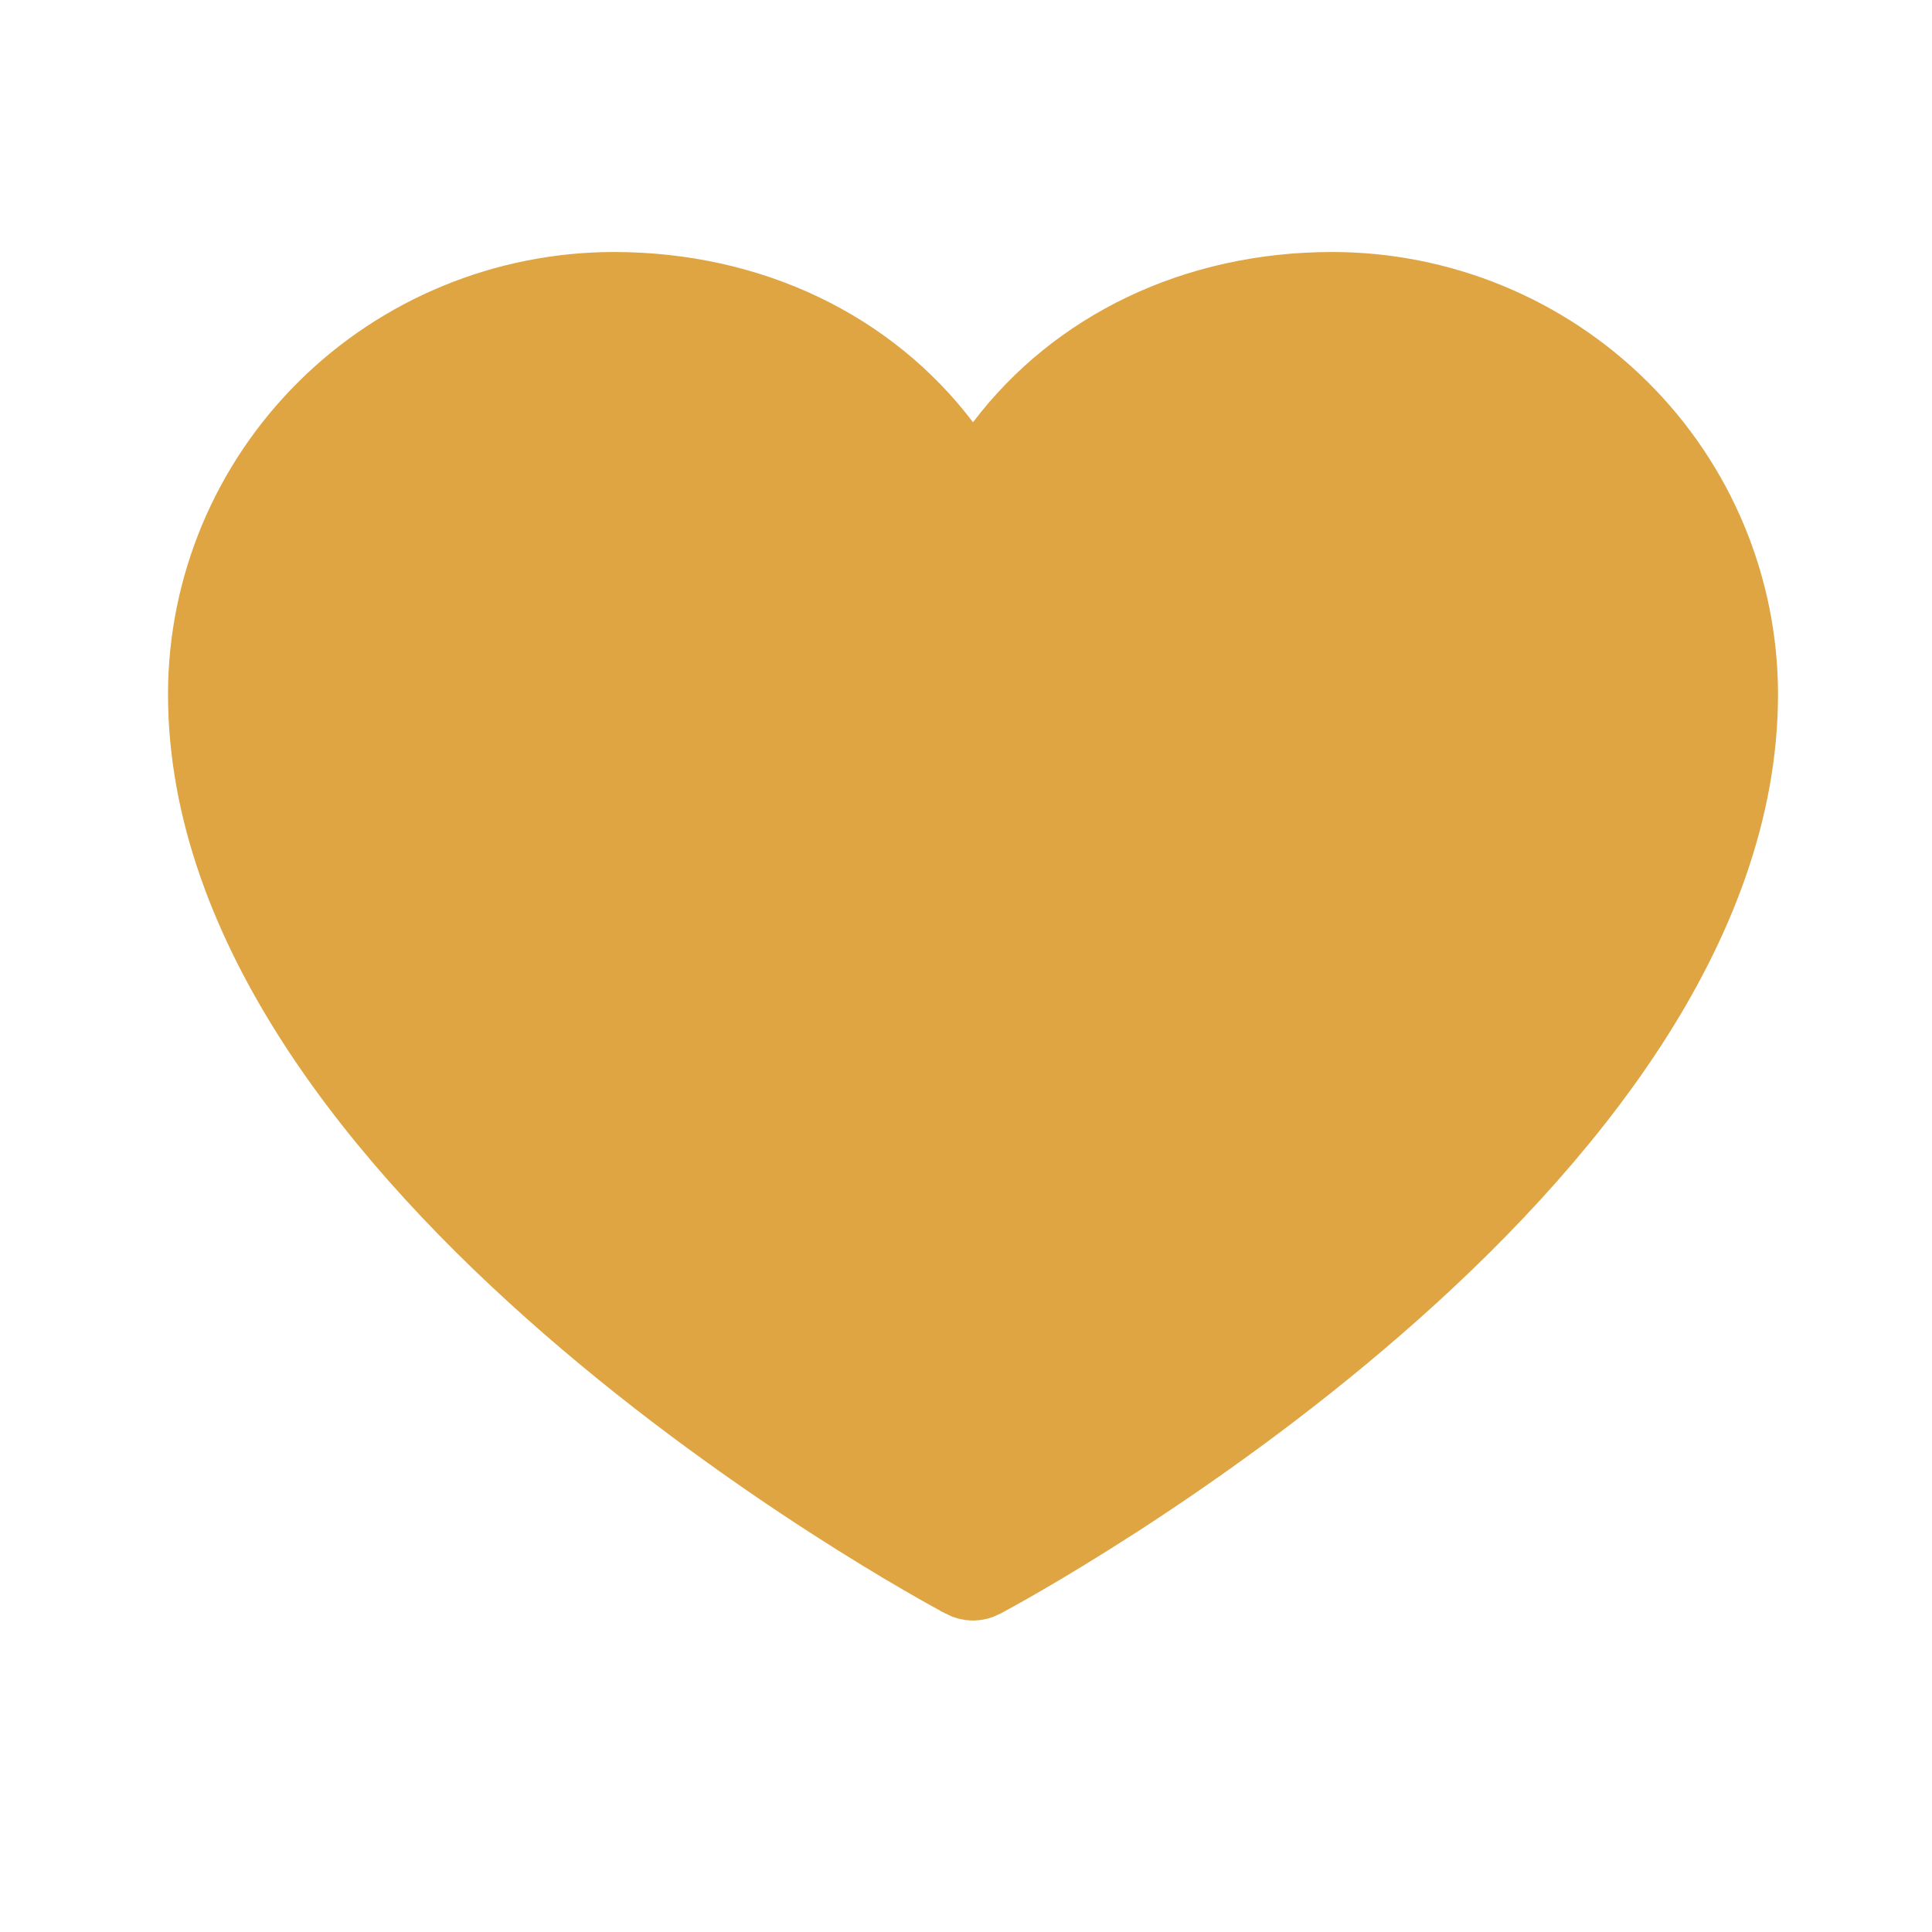 <svg width="23" height="23" viewBox="0 0 23 23" fill="none" xmlns="http://www.w3.org/2000/svg">
<path d="M11.675 18.768L11.675 18.768L11.672 18.77C11.645 18.784 11.615 18.792 11.583 18.792C11.552 18.792 11.521 18.784 11.494 18.77L11.492 18.768C11.319 18.677 9.042 17.446 6.816 15.512C4.562 13.555 2.5 10.997 2.5 8.262C2.502 7.001 3.007 5.791 3.908 4.898C4.808 4.005 6.03 3.502 7.305 3.5C8.928 3.5 10.322 4.19 11.185 5.329L11.583 5.856L11.982 5.329C12.845 4.19 14.239 3.5 15.861 3.5C17.137 3.501 18.358 4.005 19.259 4.898C20.16 5.791 20.665 7.001 20.667 8.263C20.666 10.997 18.605 13.555 16.351 15.512C14.125 17.446 11.847 18.677 11.675 18.768Z" fill="#DFA543" stroke="#DFA543"/>
</svg>
